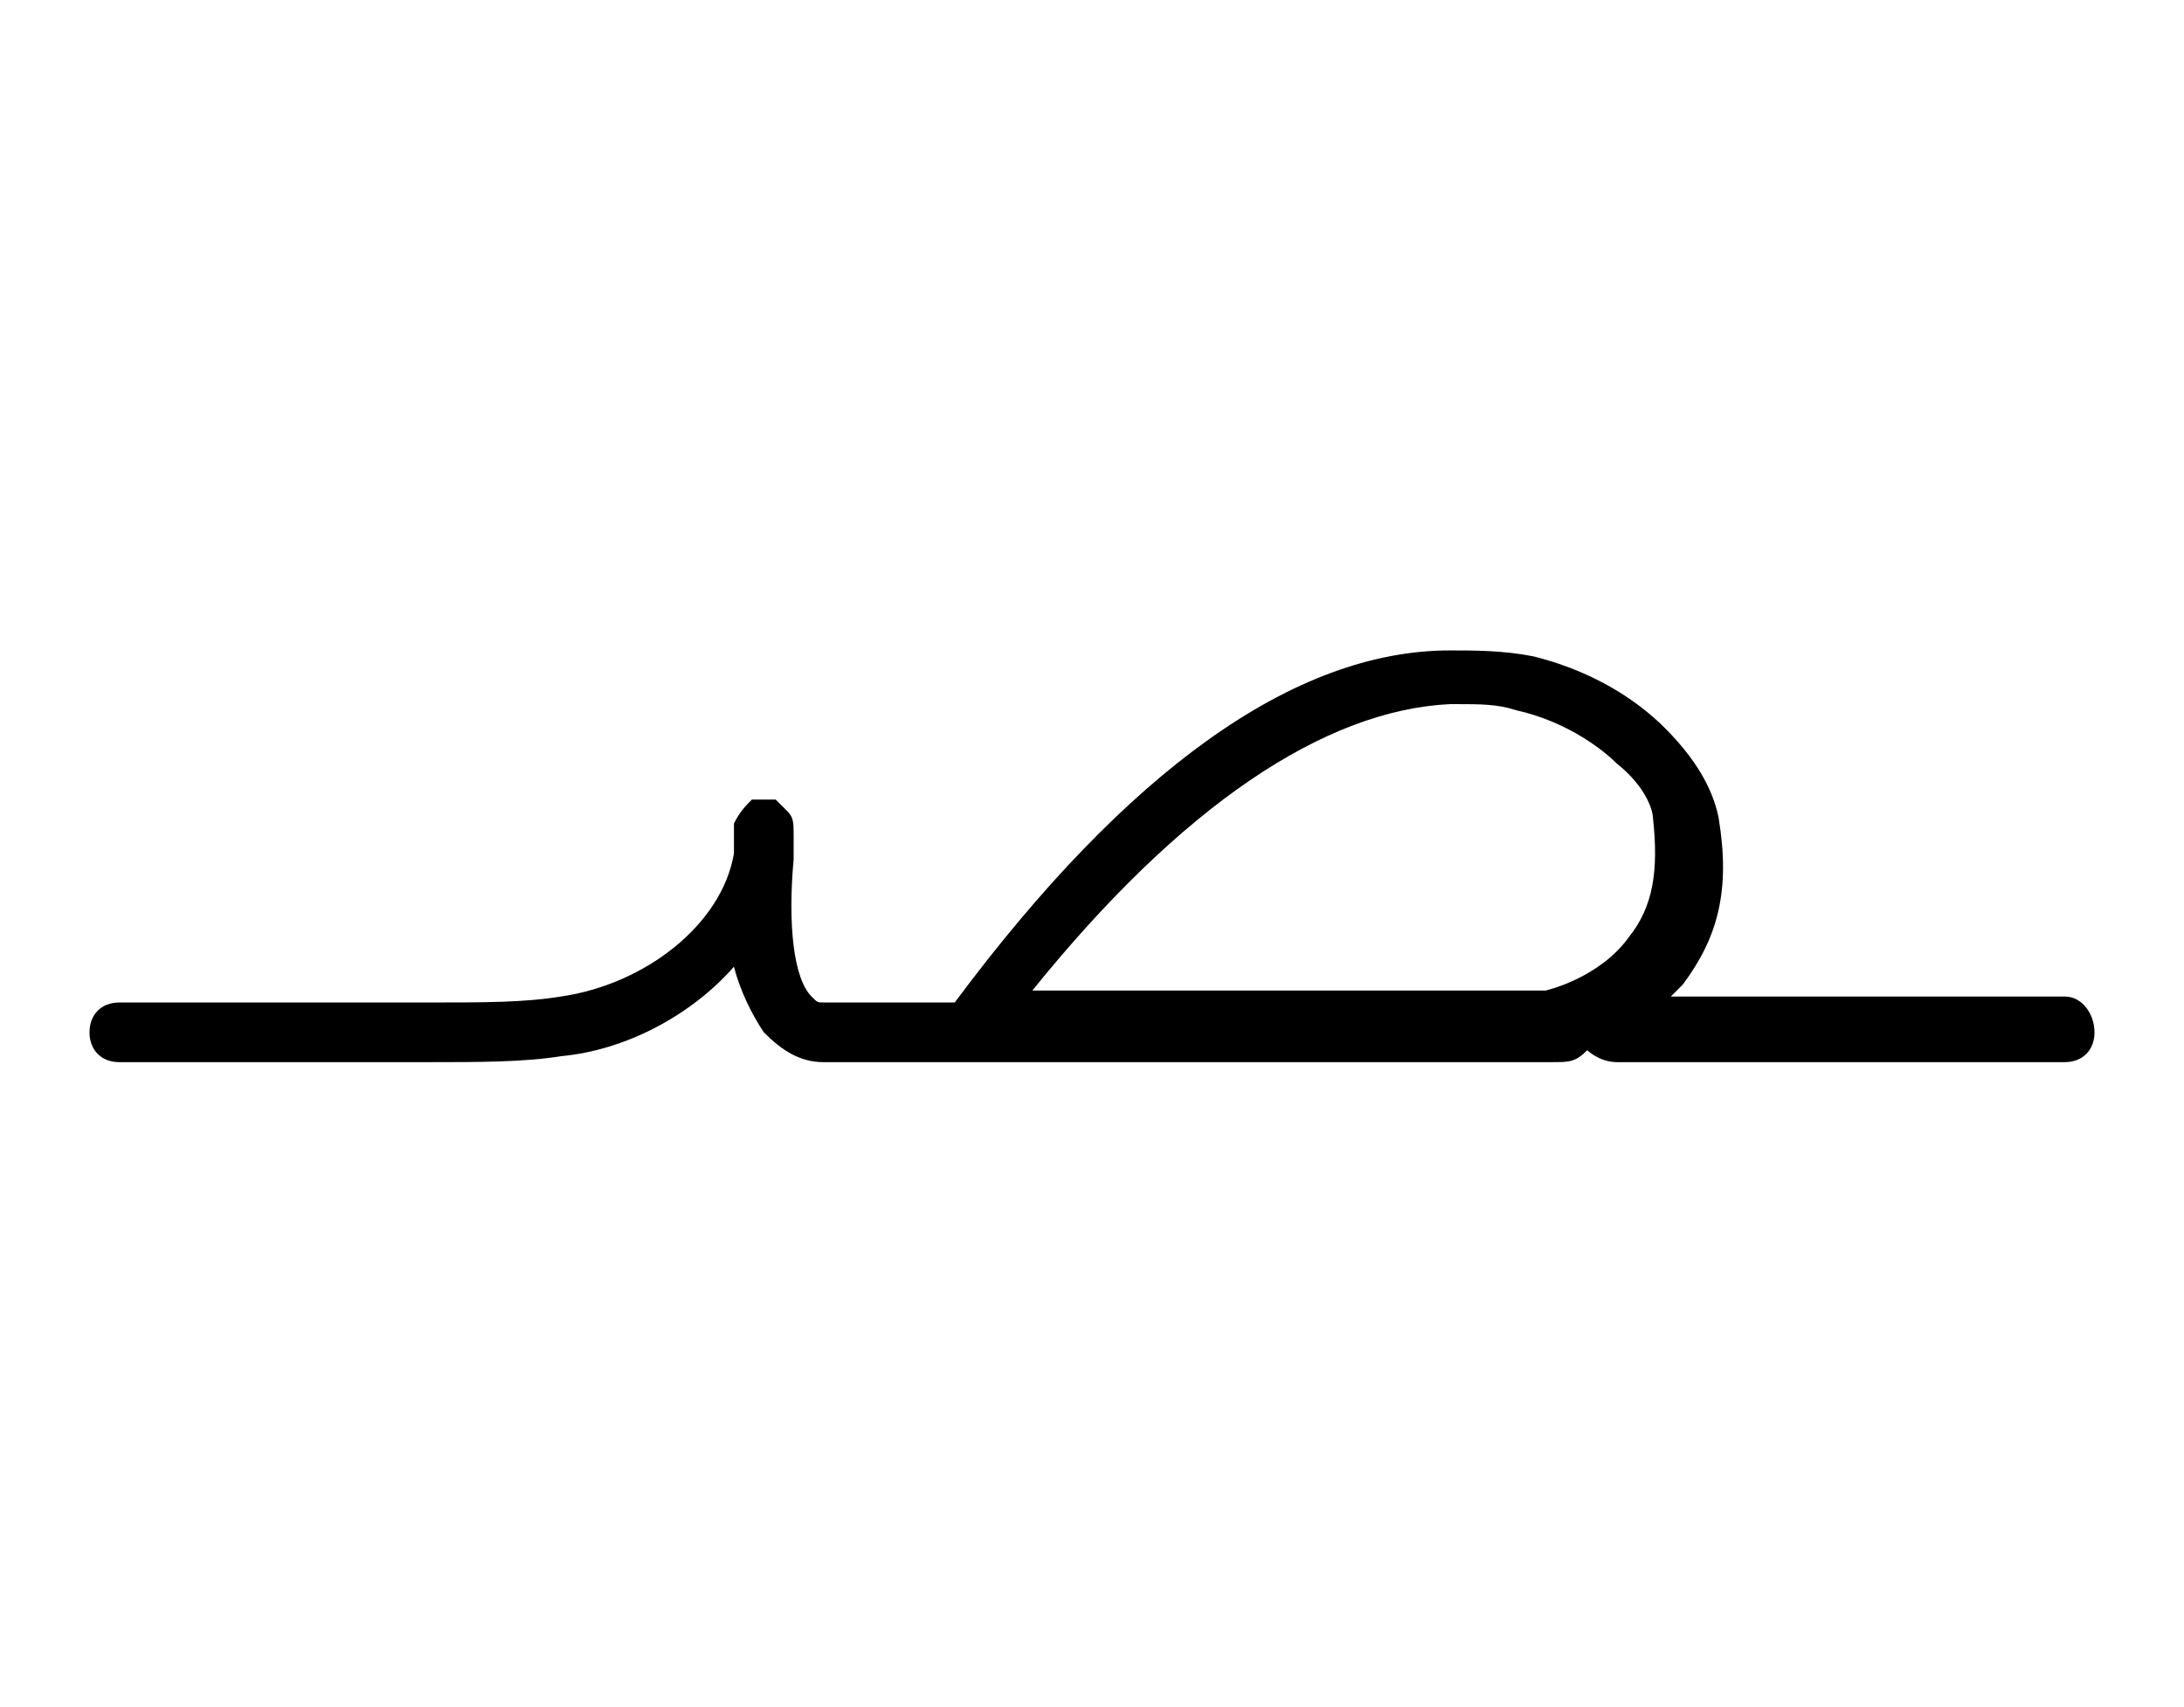 <?xml version="1.0" encoding="utf-8"?>
<!-- Generator: Adobe Illustrator 23.0.2, SVG Export Plug-In . SVG Version: 6.00 Build 0)  -->
<svg version="1.1" id="Layer_1" xmlns="http://www.w3.org/2000/svg" xmlns:xlink="http://www.w3.org/1999/xlink" x="0px" y="0px"
	 viewBox="0 0 36.6 28.6" style="enable-background:new 0 0 36.6 28.6;" xml:space="preserve">
<path d="M34.6,16.7H28c0.1-0.1,0.1-0.1,0.2-0.2c0.6-0.8,0.8-1.6,0.6-2.8c-0.1-0.5-0.4-1-0.9-1.5c-0.3-0.3-1-0.9-2.2-1.2
	c-0.5-0.1-1-0.1-1.4-0.1c-2.6,0-5.4,2-8.3,5.9l0,0l-2.2,0c-0.1,0-0.1,0-0.2-0.1c-0.3-0.3-0.4-1.2-0.3-2.3l0-0.4c0-0.2,0-0.3-0.1-0.4
	c-0.1-0.1-0.1-0.1-0.2-0.2c-0.1,0-0.3,0-0.4,0c-0.1,0.1-0.2,0.2-0.3,0.4c0,0.1,0,0.2,0,0.5c-0.2,1.2-1.5,2.2-2.9,2.4
	c-0.6,0.1-1.3,0.1-2.1,0.1H2c-0.3,0-0.5,0.2-0.5,0.5s0.2,0.5,0.5,0.5h5.2c0.8,0,1.6,0,2.2-0.1c1.1-0.1,2.2-0.7,2.9-1.5
	c0.1,0.4,0.3,0.8,0.5,1.1c0.3,0.3,0.6,0.5,1,0.5l1.2,0c0,0,10.7,0,11,0s0.4,0,0.6-0.2c0,0,0.2,0.2,0.5,0.2s7.5,0,7.5,0
	c0.3,0,0.5-0.2,0.5-0.5S34.9,16.7,34.6,16.7z M24.3,11.8c0,0,0.1,0,0.1,0c0.4,0,0.7,0,1,0.1c0.9,0.2,1.5,0.7,1.7,0.9
	c0.5,0.4,0.6,0.8,0.6,0.9c0.1,0.9,0,1.5-0.4,2c-0.5,0.7-1.4,0.9-1.4,0.9l-8.6,0C19.8,13.5,22.2,11.9,24.3,11.8z"/>
</svg>
